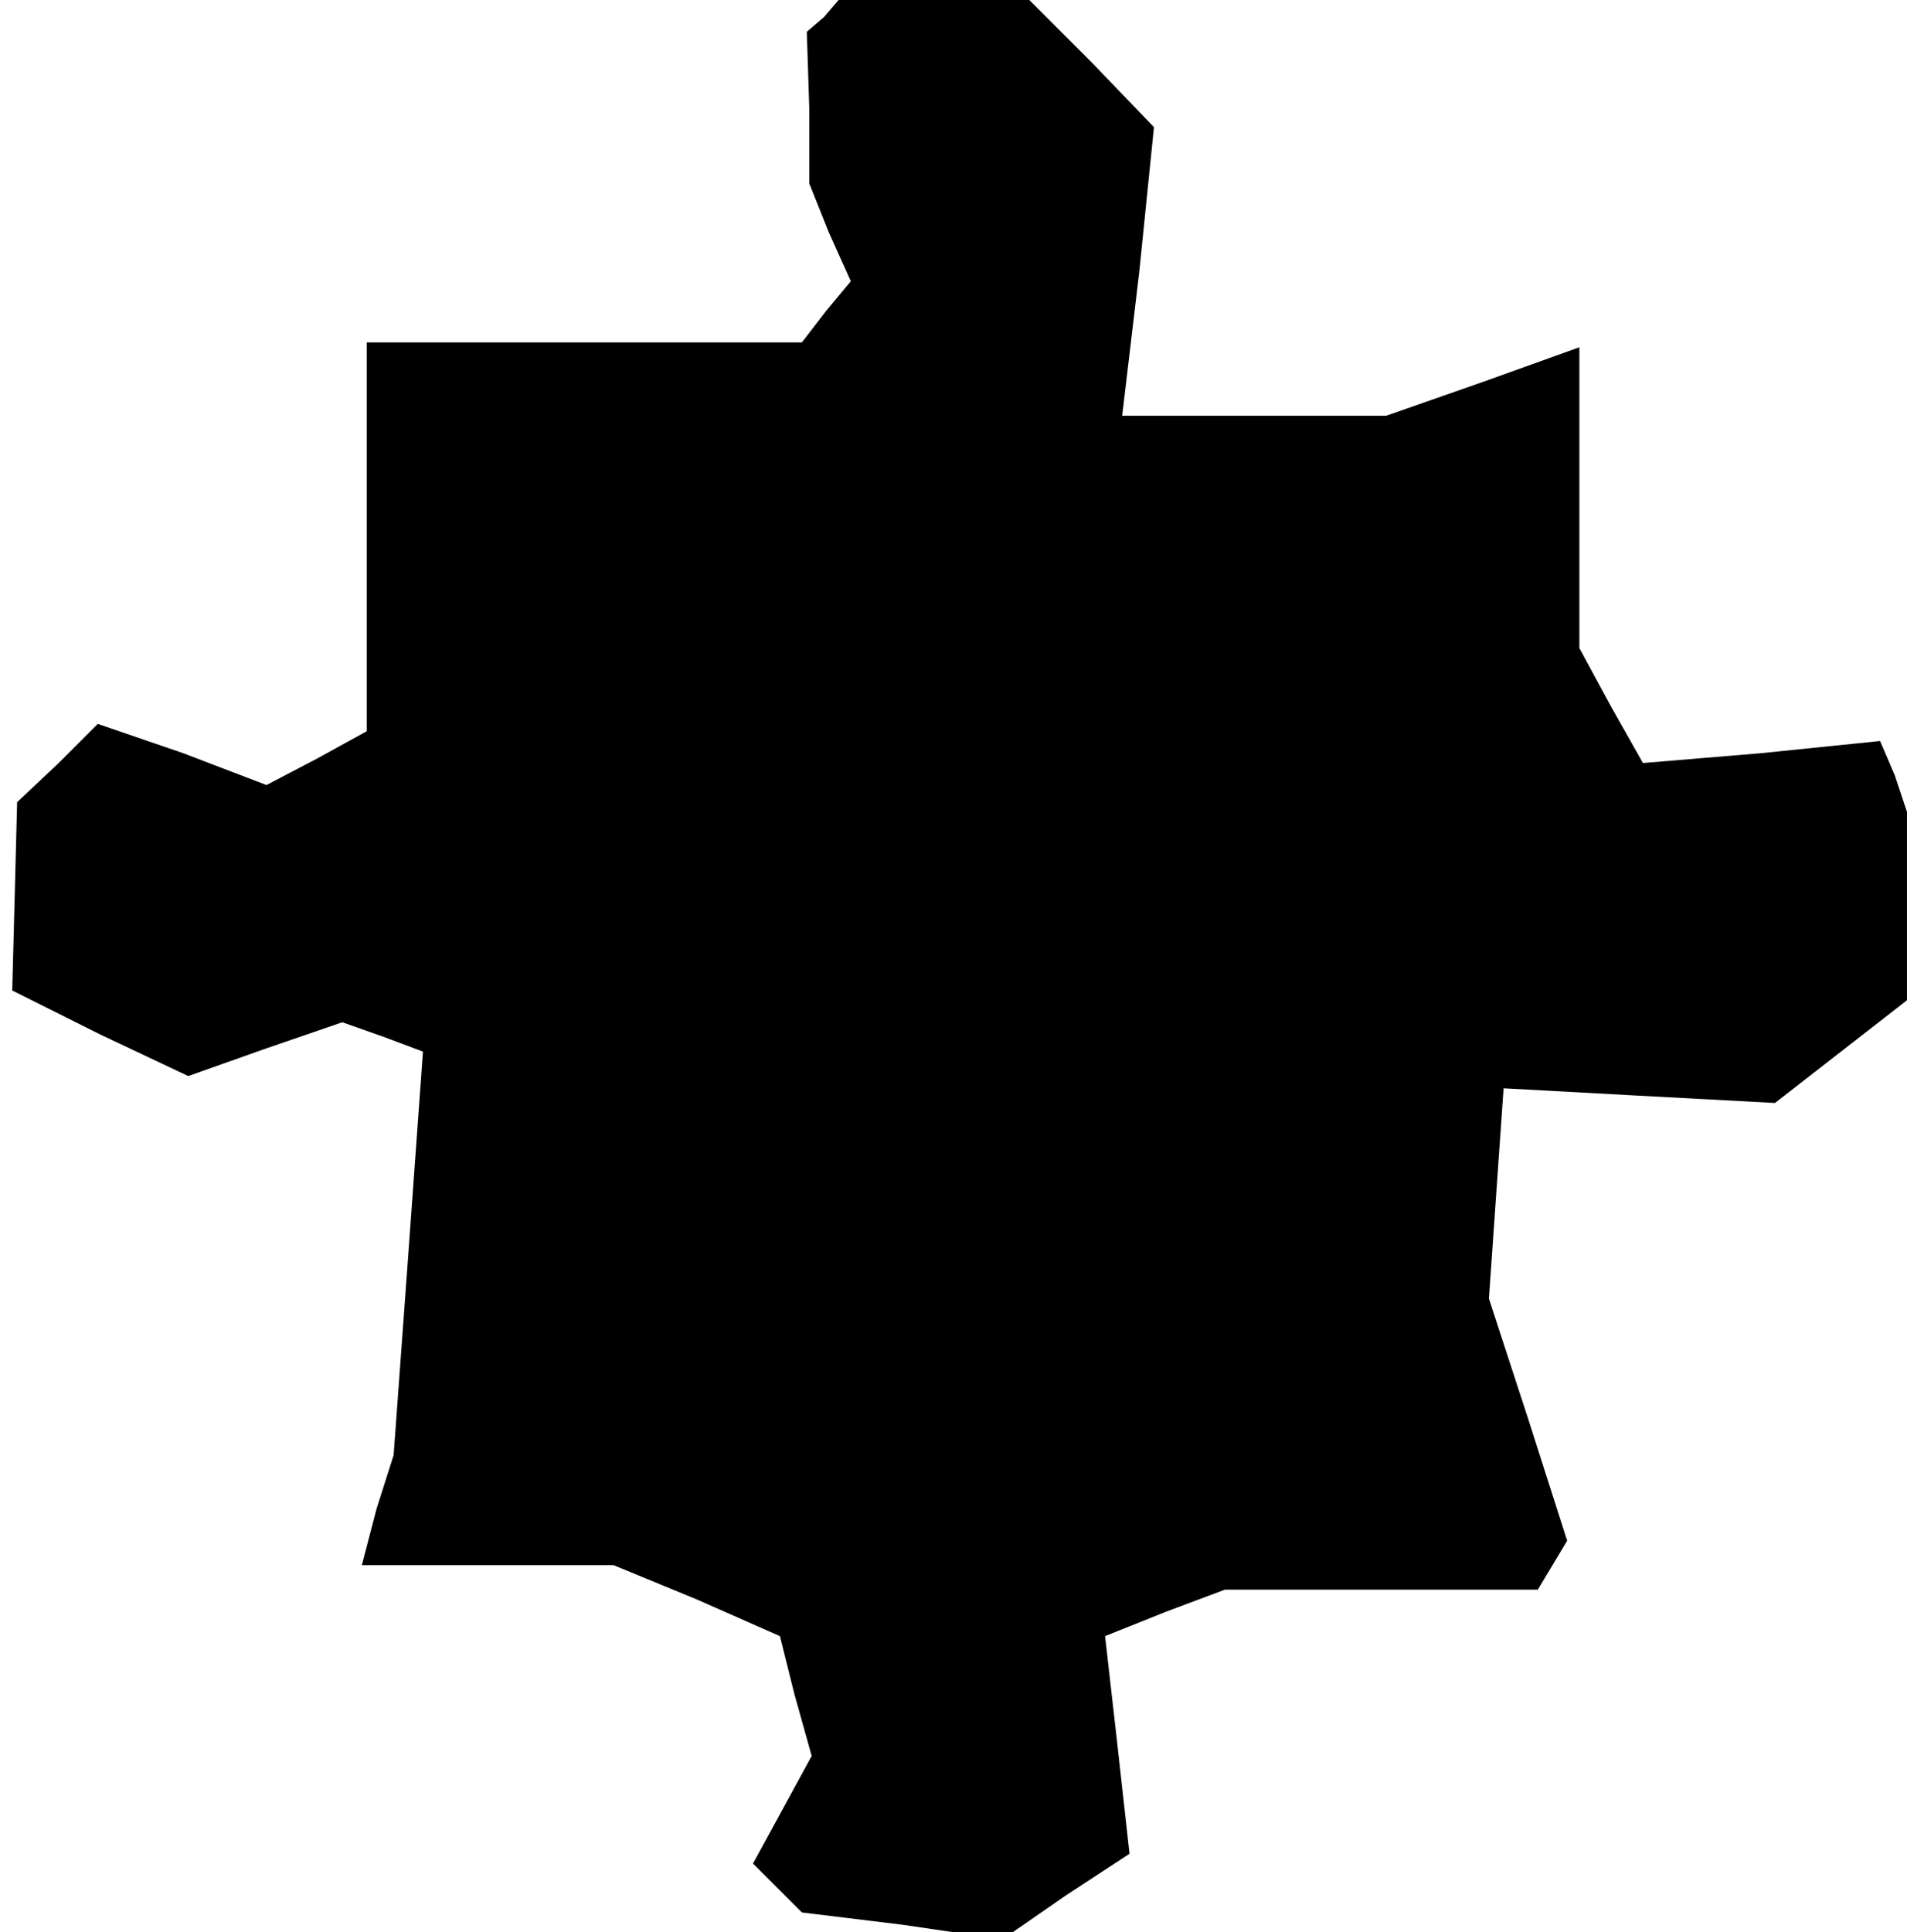 <?xml version="1.0" standalone="no"?>
<!DOCTYPE svg PUBLIC "-//W3C//DTD SVG 20010904//EN"
 "http://www.w3.org/TR/2001/REC-SVG-20010904/DTD/svg10.dtd">
<svg version="1.0" xmlns="http://www.w3.org/2000/svg"
 width="78pt" height="79pt" viewBox="0 0 78 79"
 preserveAspectRatio="xMidYMid meet">
<g transform="translate(0,79) scale(0.1,-0.1)"
fill="#000000" stroke="none">
<path d="M337 783 l-7 -6 1 -31 0 -31 8 -20 9 -20 -10 -12 -10 -13 -89 0 -89
0 0 -80 0 -79 -20 -11 -21 -11 -34 13 -35 12 -16 -16 -17 -16 -1 -39 -1 -38
36 -18 36 -17 31 11 32 11 17 -6 16 -6 -6 -83 -6 -82 -7 -22 -6 -23 51 0 52 0
34 -14 34 -15 6 -24 7 -25 -12 -22 -12 -22 10 -10 10 -10 41 -5 41 -6 26 18
26 17 -5 45 -5 44 25 10 24 9 64 0 64 0 6 10 6 10 -16 50 -16 49 3 43 3 43 55
-3 56 -3 27 21 27 21 0 39 0 38 -5 15 -6 14 -49 -5 -48 -4 -13 23 -13 24 0 61
0 62 -39 -14 -40 -14 -54 0 -54 0 7 59 6 59 -25 26 -26 26 -39 0 -39 0 -6 -7z"/>
</g>
</svg>
